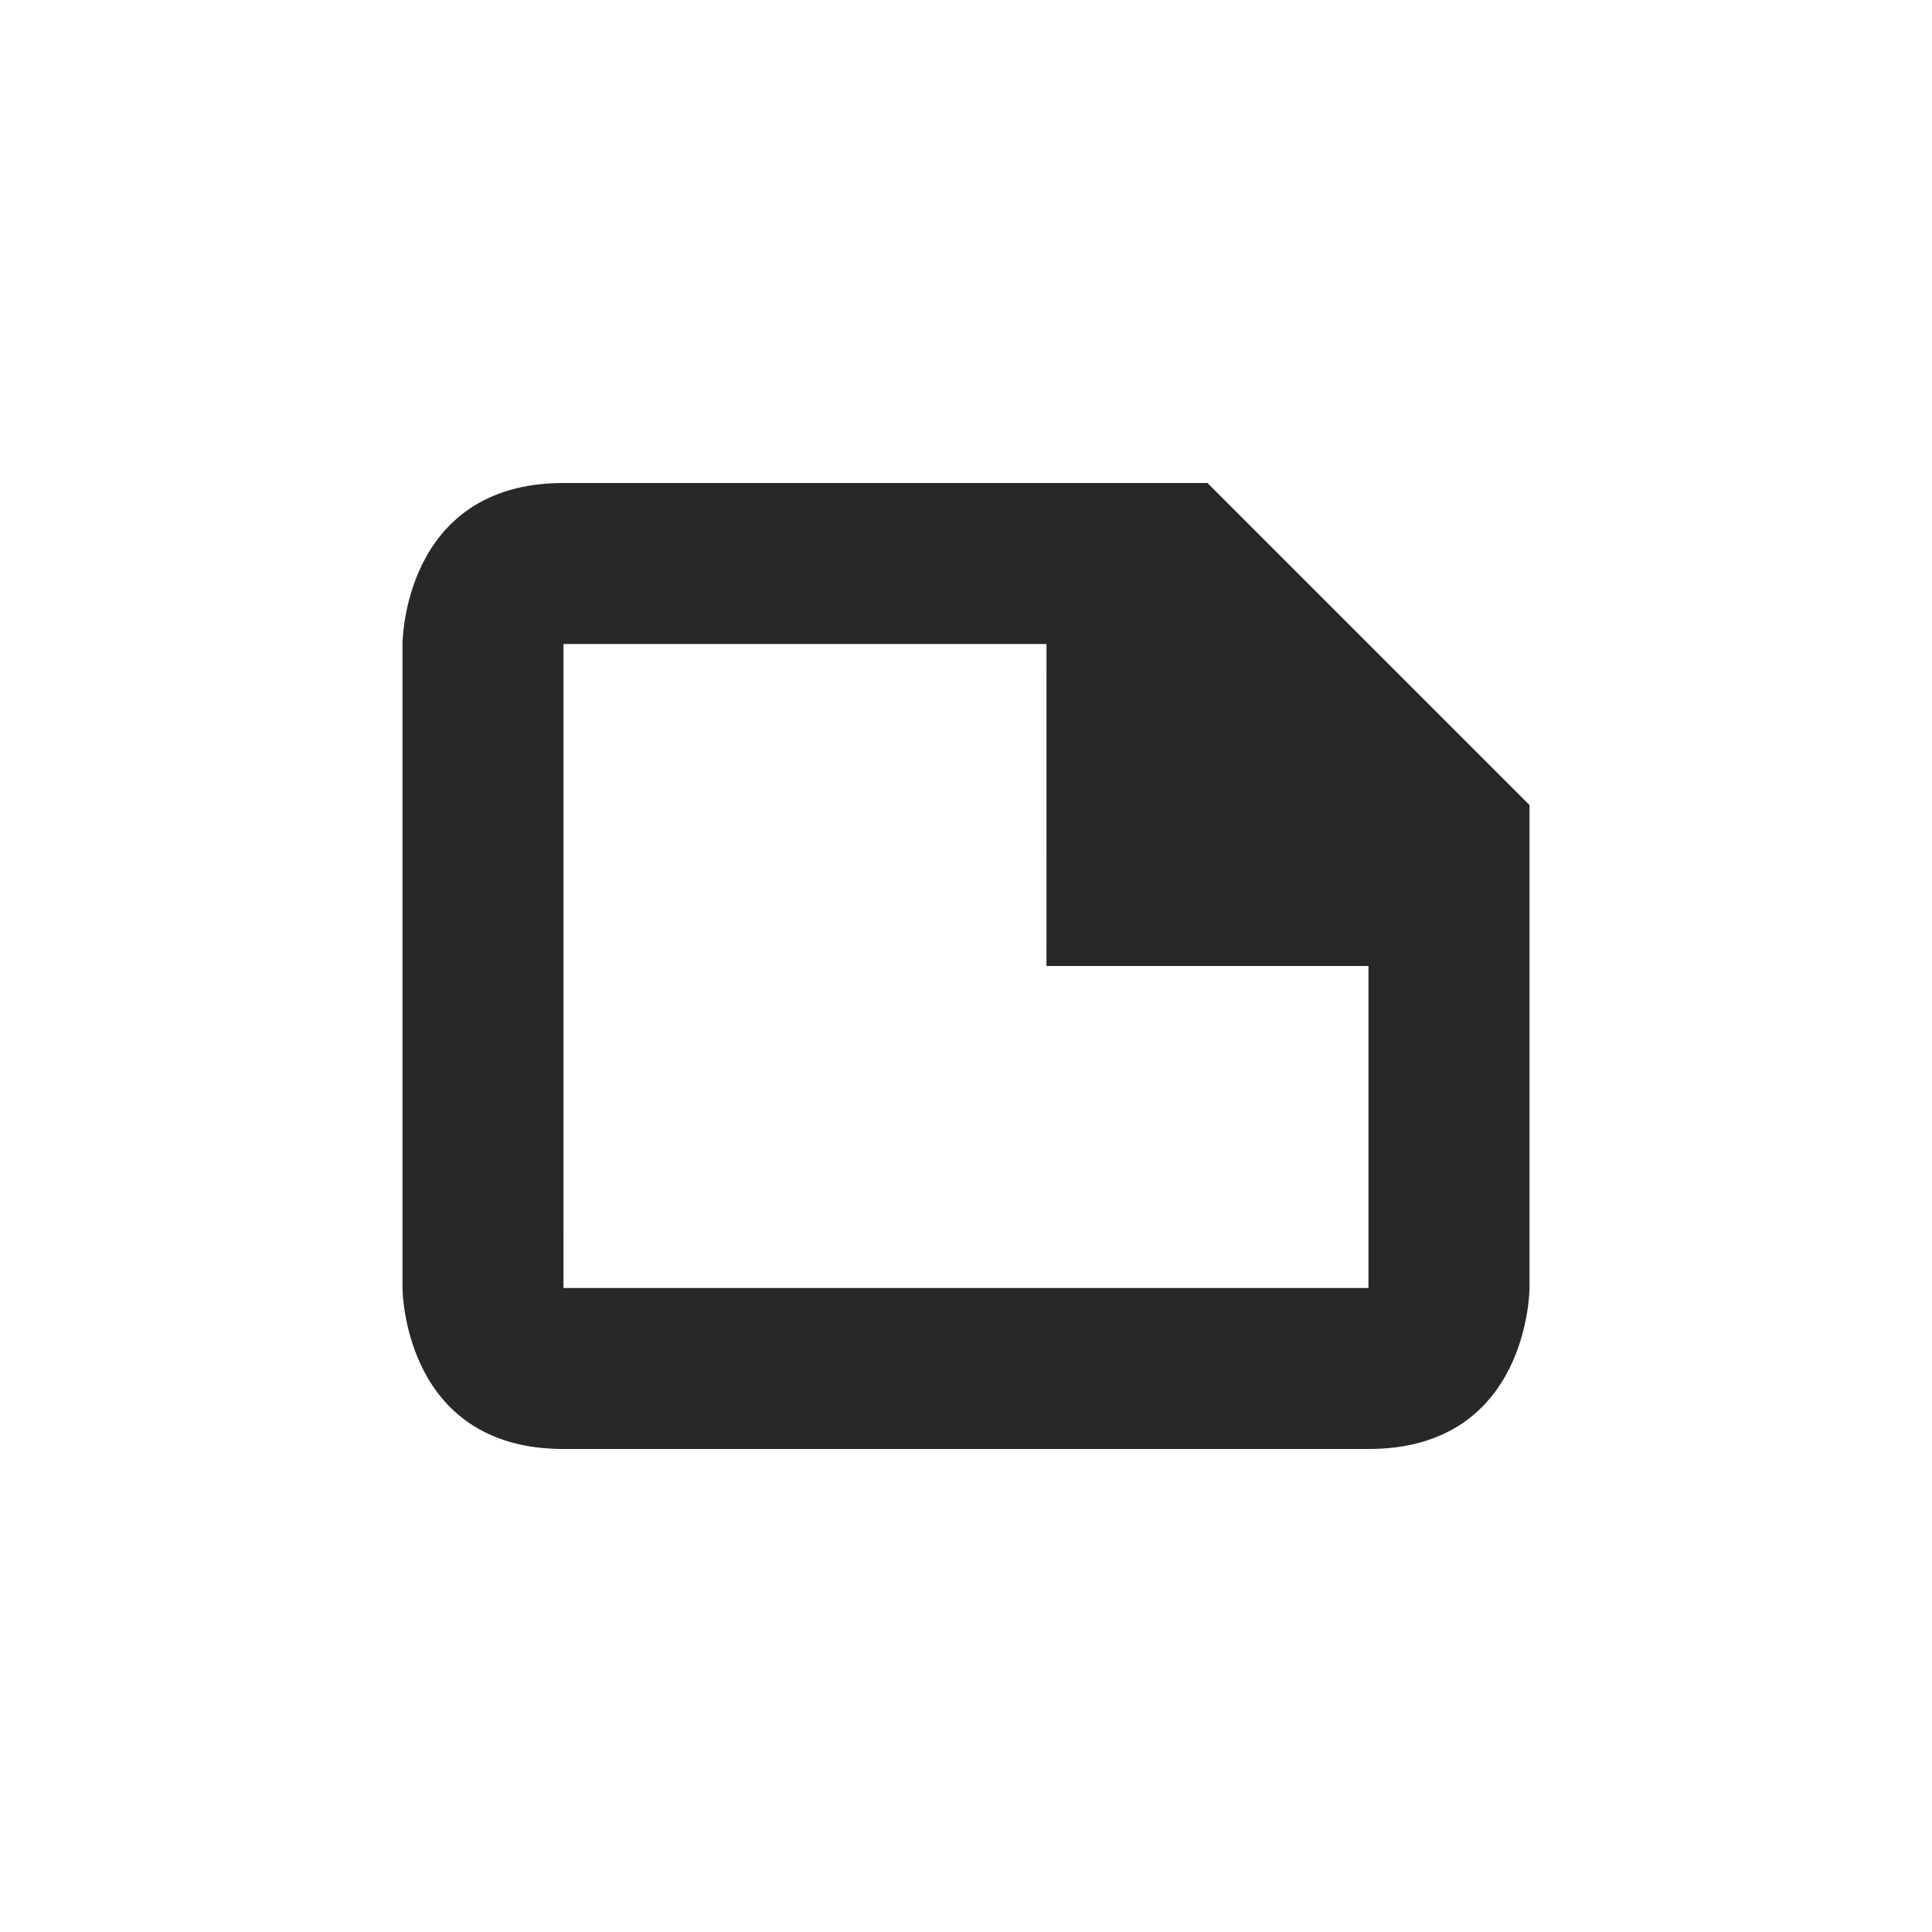 <svg width="24" height="24" version="1.1" xmlns="http://www.w3.org/2000/svg">
  <defs>
    <style id="current-color-scheme" type="text/css">.ColorScheme-Text { color:#282828; } .ColorScheme-Highlight { color:#458588; }</style>
  </defs>
  <path class="ColorScheme-Text" d="m5 8v8s0 2 2 2h10c2 0 2-2 2-2v-6l-4-4h-8c-2 0-2 2-2 2zm2 0h6l-4.4e-4 4h4v4h-10z" fill="currentColor"/>
</svg>
